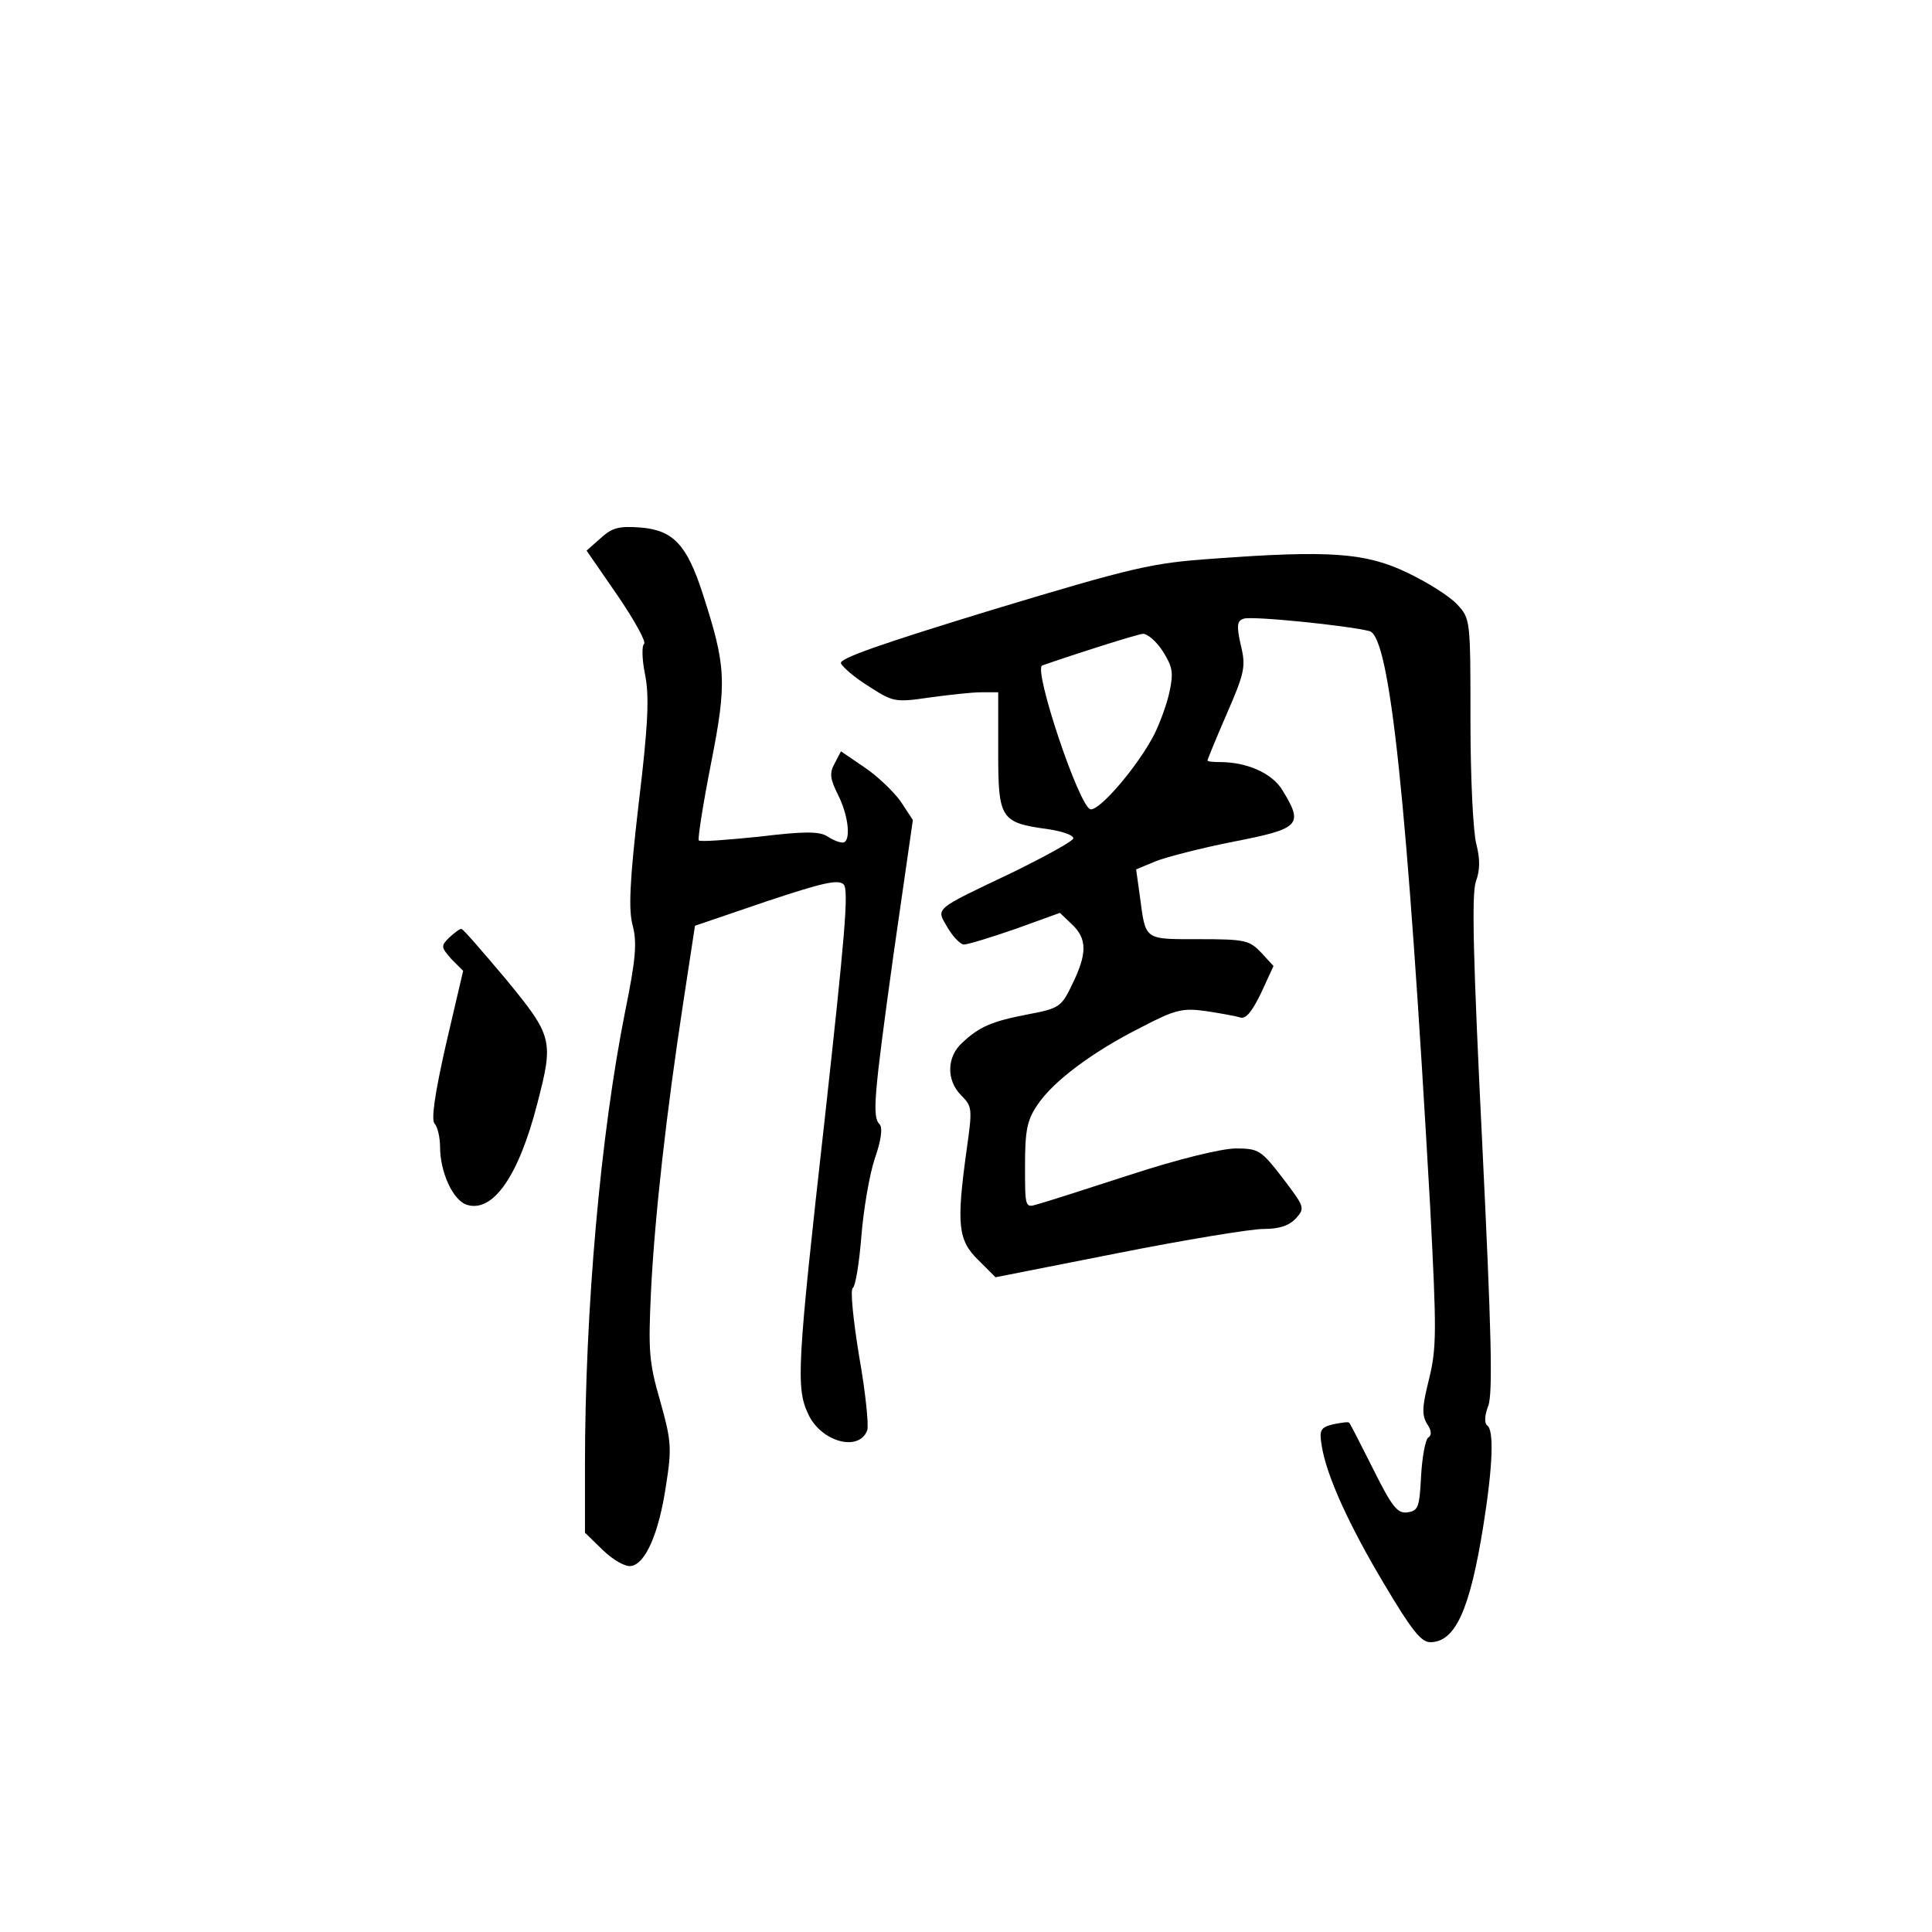 <?xml version="1.0" standalone="no"?>
<!DOCTYPE svg PUBLIC "-//W3C//DTD SVG 20010904//EN"
 "http://www.w3.org/TR/2001/REC-SVG-20010904/DTD/svg10.dtd">
<svg version="1.0" xmlns="http://www.w3.org/2000/svg"
 width="360pt" height="360pt" viewBox="0 0 360 360"
 preserveAspectRatio="xMidYMid meet">
<g transform="translate(0,360) scale(0.1,-0.1)"
fill="#000000" stroke="none">
<path d="M1119 2597 l-26 -23 58 -84 c32 -47 54 -87 49 -90 -4 -3 -4 -28 2
-57 8 -40 6 -92 -12 -241 -17 -146 -19 -198 -11 -227 8 -31 6 -61 -14 -159
-46 -230 -75 -556 -75 -847 l0 -125 34 -33 c20 -19 42 -31 52 -29 27 4 52 62
65 150 11 70 10 83 -11 158 -21 72 -22 94 -17 203 7 142 29 335 60 538 l22
144 132 45 c105 35 135 42 145 32 10 -10 2 -99 -35 -435 -52 -463 -54 -503
-31 -552 24 -52 95 -71 110 -30 3 8 -3 70 -15 137 -11 67 -17 125 -12 128 5 3
12 46 16 96 4 50 15 115 25 145 12 34 15 58 9 64 -14 14 -11 50 26 317 l36
250 -23 35 c-13 18 -43 47 -67 63 l-44 30 -12 -23 c-10 -18 -8 -29 7 -59 20
-40 24 -88 8 -88 -6 0 -19 5 -29 12 -15 9 -44 9 -126 -1 -59 -6 -110 -10 -113
-7 -2 3 8 68 23 144 30 152 28 181 -16 317 -29 89 -54 117 -115 122 -41 3 -53
0 -75 -20z"/>
<path d="M2261 2559 c-114 -8 -146 -15 -411 -95 -206 -63 -287 -91 -283 -100
3 -7 26 -27 52 -43 45 -29 49 -30 111 -21 36 5 80 10 98 10 l32 0 0 -110 c0
-126 4 -133 93 -145 26 -4 47 -11 47 -17 0 -5 -51 -33 -112 -63 -151 -72 -144
-66 -122 -104 10 -17 24 -31 30 -31 7 0 50 13 96 29 l83 30 22 -21 c29 -27 29
-55 1 -112 -20 -42 -24 -45 -82 -56 -68 -13 -91 -23 -123 -53 -29 -26 -30 -70
-2 -98 21 -21 21 -25 10 -103 -19 -138 -16 -167 22 -204 l32 -32 228 45 c126
25 248 45 271 45 30 0 48 6 61 20 17 19 16 21 -25 75 -40 52 -45 55 -87 55
-27 0 -108 -20 -197 -49 -83 -27 -161 -52 -173 -55 -23 -7 -23 -6 -23 72 0 66
4 85 23 113 29 44 104 100 194 145 63 33 77 36 120 30 26 -4 55 -9 64 -12 11
-3 22 11 39 46 l23 50 -23 25 c-22 23 -30 25 -116 25 -103 0 -99 -3 -110 80
l-7 50 36 15 c20 8 86 25 147 37 123 24 129 31 90 95 -19 32 -66 53 -117 53
-13 0 -23 1 -23 3 0 2 16 41 36 87 33 76 36 88 26 128 -8 36 -7 45 5 49 14 6
197 -13 235 -23 38 -11 70 -313 113 -1074 12 -231 12 -261 -2 -319 -13 -52
-14 -67 -4 -84 9 -13 9 -22 2 -26 -5 -4 -11 -36 -13 -71 -3 -58 -5 -65 -25
-68 -19 -3 -29 10 -64 80 -23 46 -43 85 -45 87 -2 2 -15 0 -30 -3 -24 -6 -26
-11 -21 -41 9 -55 50 -146 117 -258 50 -84 68 -107 85 -107 47 0 74 61 99 217
18 113 20 179 7 187 -5 4 -5 18 2 36 9 23 6 138 -11 488 -17 344 -20 465 -12
489 8 22 8 42 1 70 -6 21 -11 124 -11 229 0 190 0 191 -25 218 -14 15 -55 41
-93 59 -77 37 -144 42 -361 26z m-94 -173 c18 -29 20 -39 12 -76 -5 -23 -18
-58 -28 -78 -30 -59 -102 -143 -119 -140 -21 4 -107 261 -90 268 63 22 176 58
188 59 8 0 25 -14 37 -33z"/>
<path d="M837 1853 c-16 -16 -15 -18 4 -40 l22 -22 -32 -137 c-21 -93 -28
-141 -21 -148 5 -5 10 -25 10 -43 0 -47 24 -100 50 -108 48 -15 96 52 131 188
31 119 29 126 -58 232 -43 51 -80 94 -83 94 -3 1 -13 -7 -23 -16z"/>
</g>
</svg>
